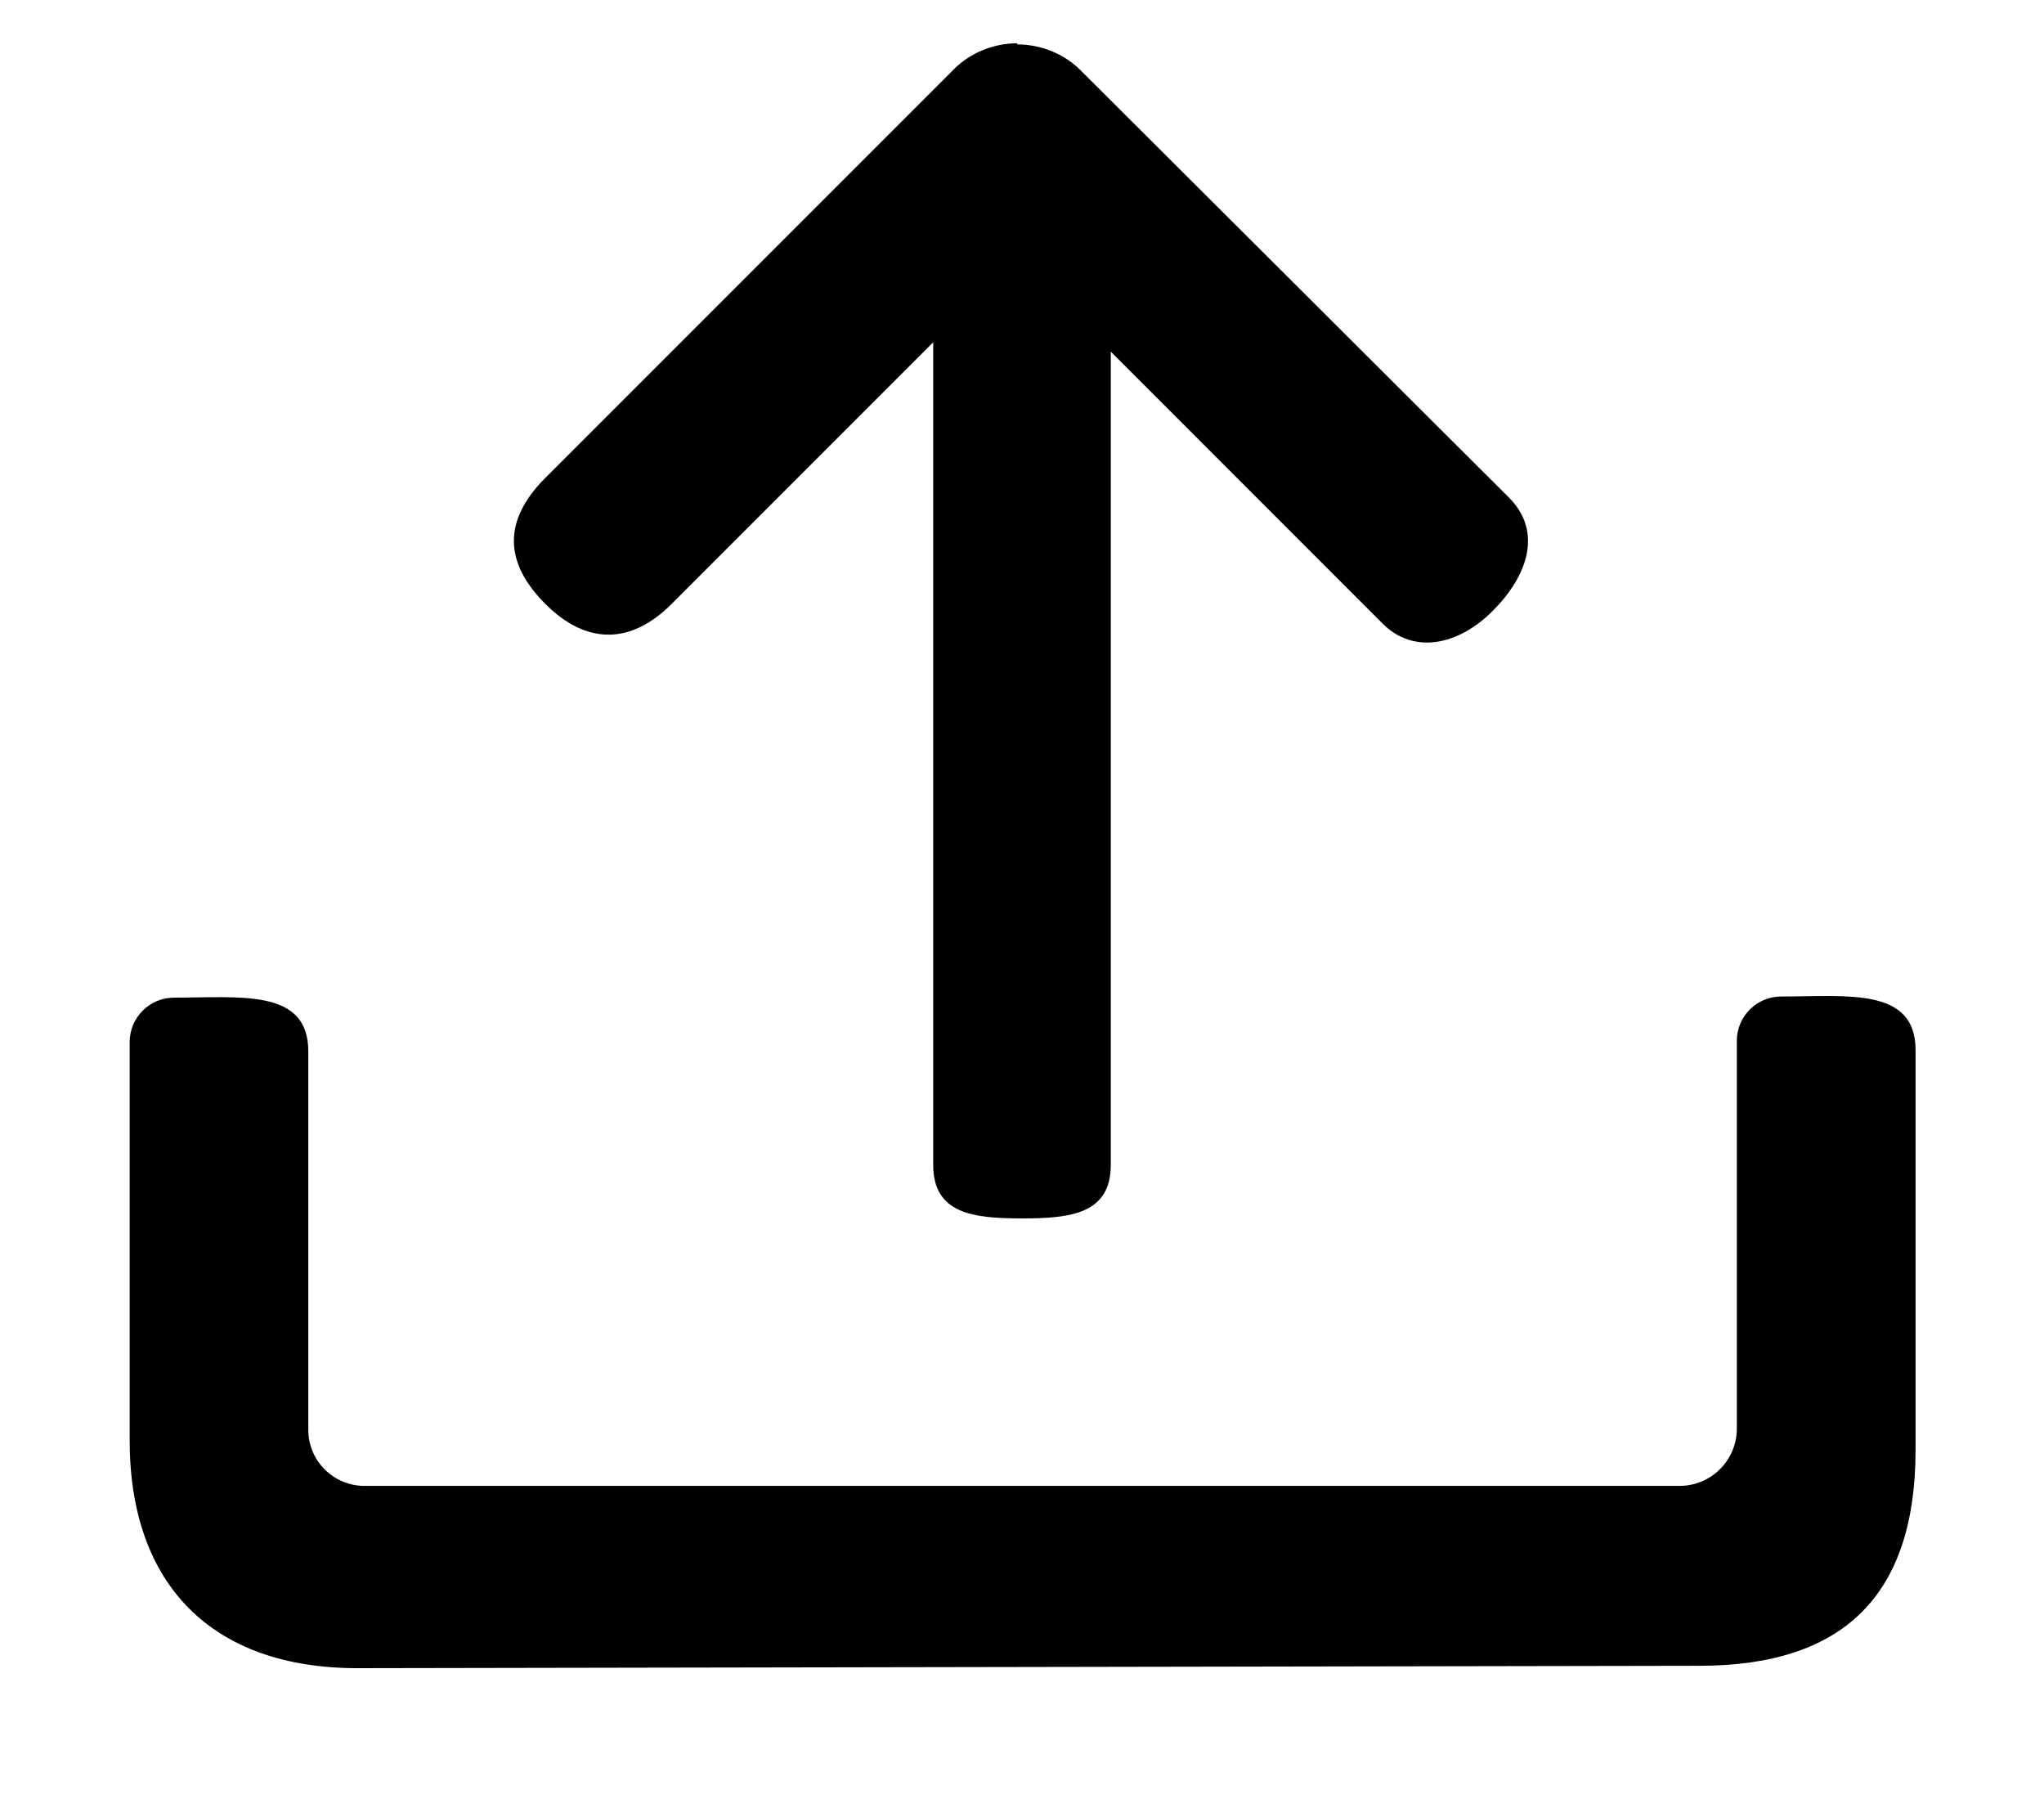 <?xml version="1.0" encoding="UTF-8"?>
<svg width="18px" height="16px" viewBox="0 0 18 16" version="1.1" xmlns="http://www.w3.org/2000/svg" xmlns:xlink="http://www.w3.org/1999/xlink">
    <title>上传</title>
    <g id="页面-1" stroke="none" stroke-width="1" fill-rule="evenodd">
        <g id="新增工单模板配置" transform="translate(-1064, -126)" fill-rule="nonzero">
            <g id="编组-17" transform="translate(1054, 118)">
                <g id="编组-18">
                    <g id="编组-23">
                        <g id="编组" transform="translate(10, 8)">
                            <g id="上传" transform="translate(0, 0)">
                                <path d="M3.147,14.688 C1.872,14.688 1.142,13.958 1.142,12.682 L1.142,9.175 C1.142,8.959 1.317,8.784 1.533,8.784 C2.119,8.784 2.715,8.702 2.715,9.257 L2.715,12.59 C2.715,12.867 2.942,13.083 3.209,13.083 L14.791,13.083 C15.069,13.083 15.295,12.857 15.295,12.579 L15.295,9.165 C15.295,8.949 15.47,8.774 15.686,8.774 C16.272,8.774 16.869,8.691 16.869,9.247 L16.869,12.765 C16.869,14.04 16.241,14.667 14.966,14.667 L3.147,14.688 L3.147,14.688 Z" id="路径"></path>
                                <path d="M9.782,1.45 L9.782,10.255 C9.782,10.687 9.432,10.728 9,10.728 C8.568,10.728 8.218,10.687 8.218,10.255 L8.218,1.45 C8.218,1.018 8.568,0.669 9,0.669 C9.432,0.669 9.782,1.018 9.782,1.45 Z" id="路径"></path>
                                <path d="M8.959,0.391 C9.165,0.391 9.37,0.473 9.514,0.617 L13.289,4.382 C13.587,4.68 13.454,5.071 13.145,5.379 C12.837,5.688 12.446,5.76 12.178,5.493 L8.959,2.273 L5.914,5.318 C5.554,5.678 5.163,5.678 4.803,5.318 C4.443,4.958 4.423,4.587 4.803,4.207 L8.403,0.607 C8.547,0.463 8.753,0.381 8.959,0.381 L8.959,0.391 Z" id="路径"></path>
                            </g>
                        </g>
                    </g>
                </g>
            </g>
        </g>
    </g>
</svg>
